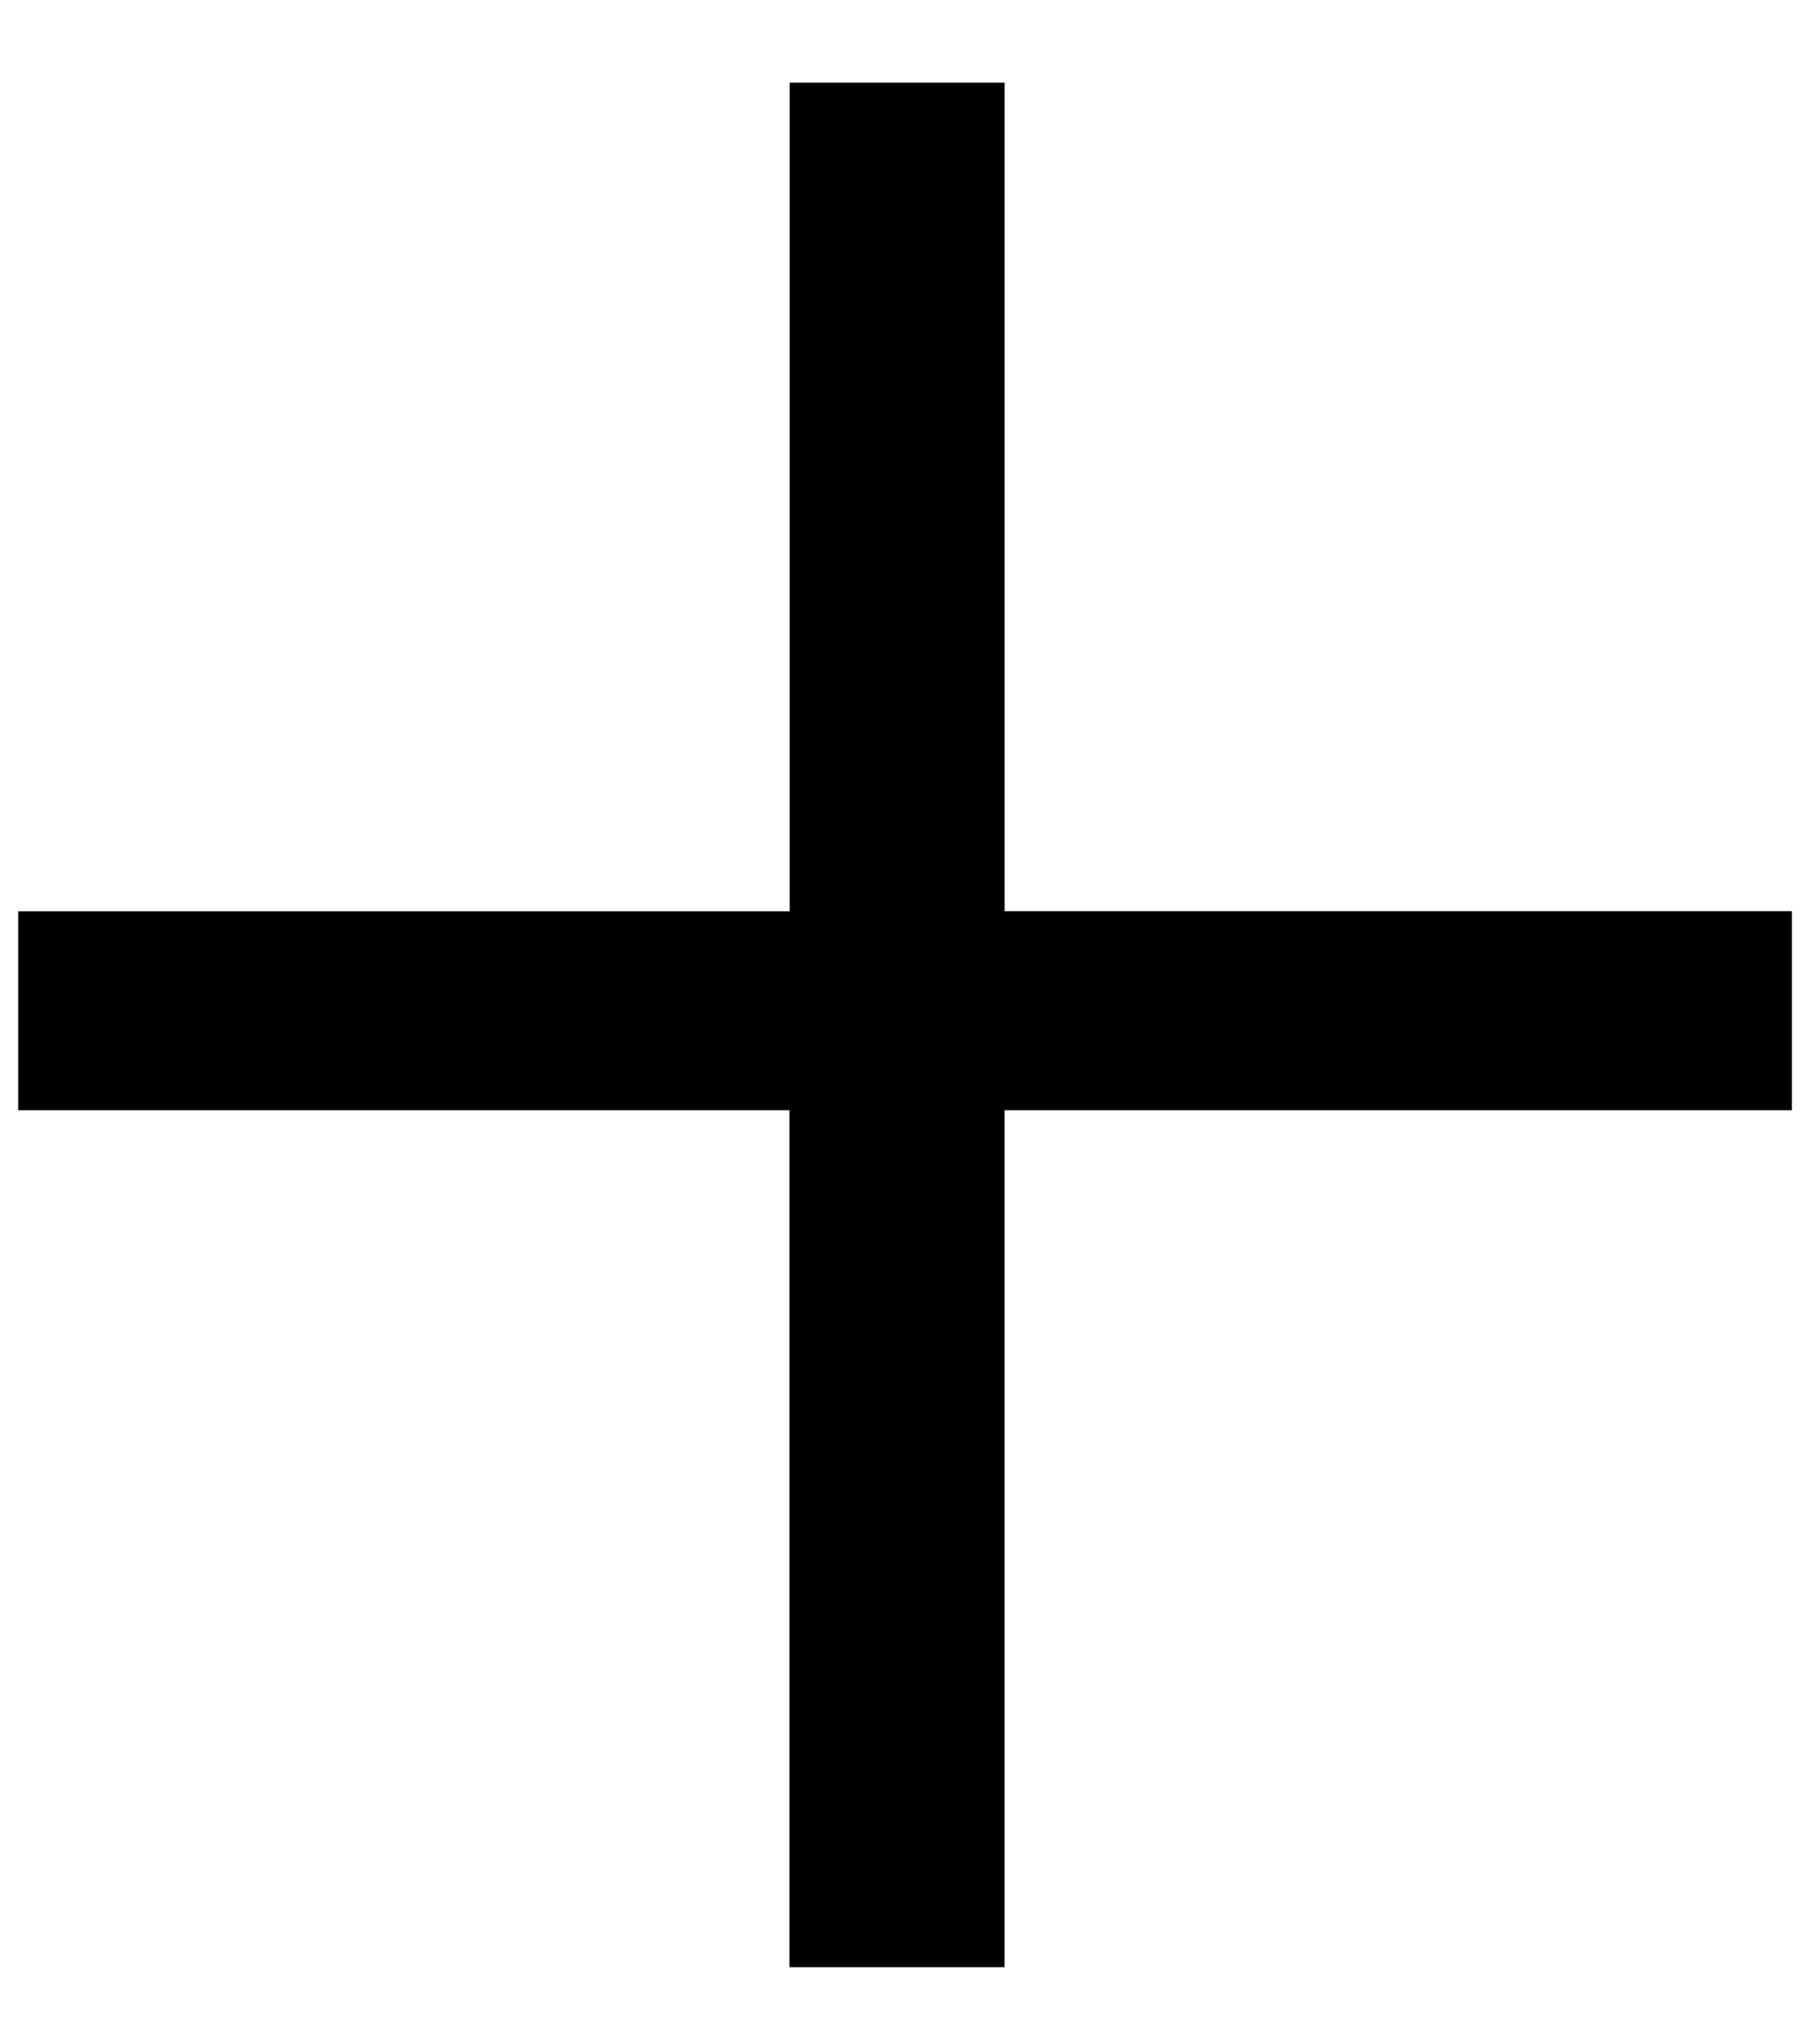 <?xml version="1.0" encoding="utf-8"?><svg width="18" height="20" xmlns="http://www.w3.org/2000/svg" viewBox="0 0 18 20"><path d="M9.935 9.009h7.787v1.968H9.935v8.473H7.808v-8.473H.18V9.01h7.63V.817h2.126V9.01z"/></svg>